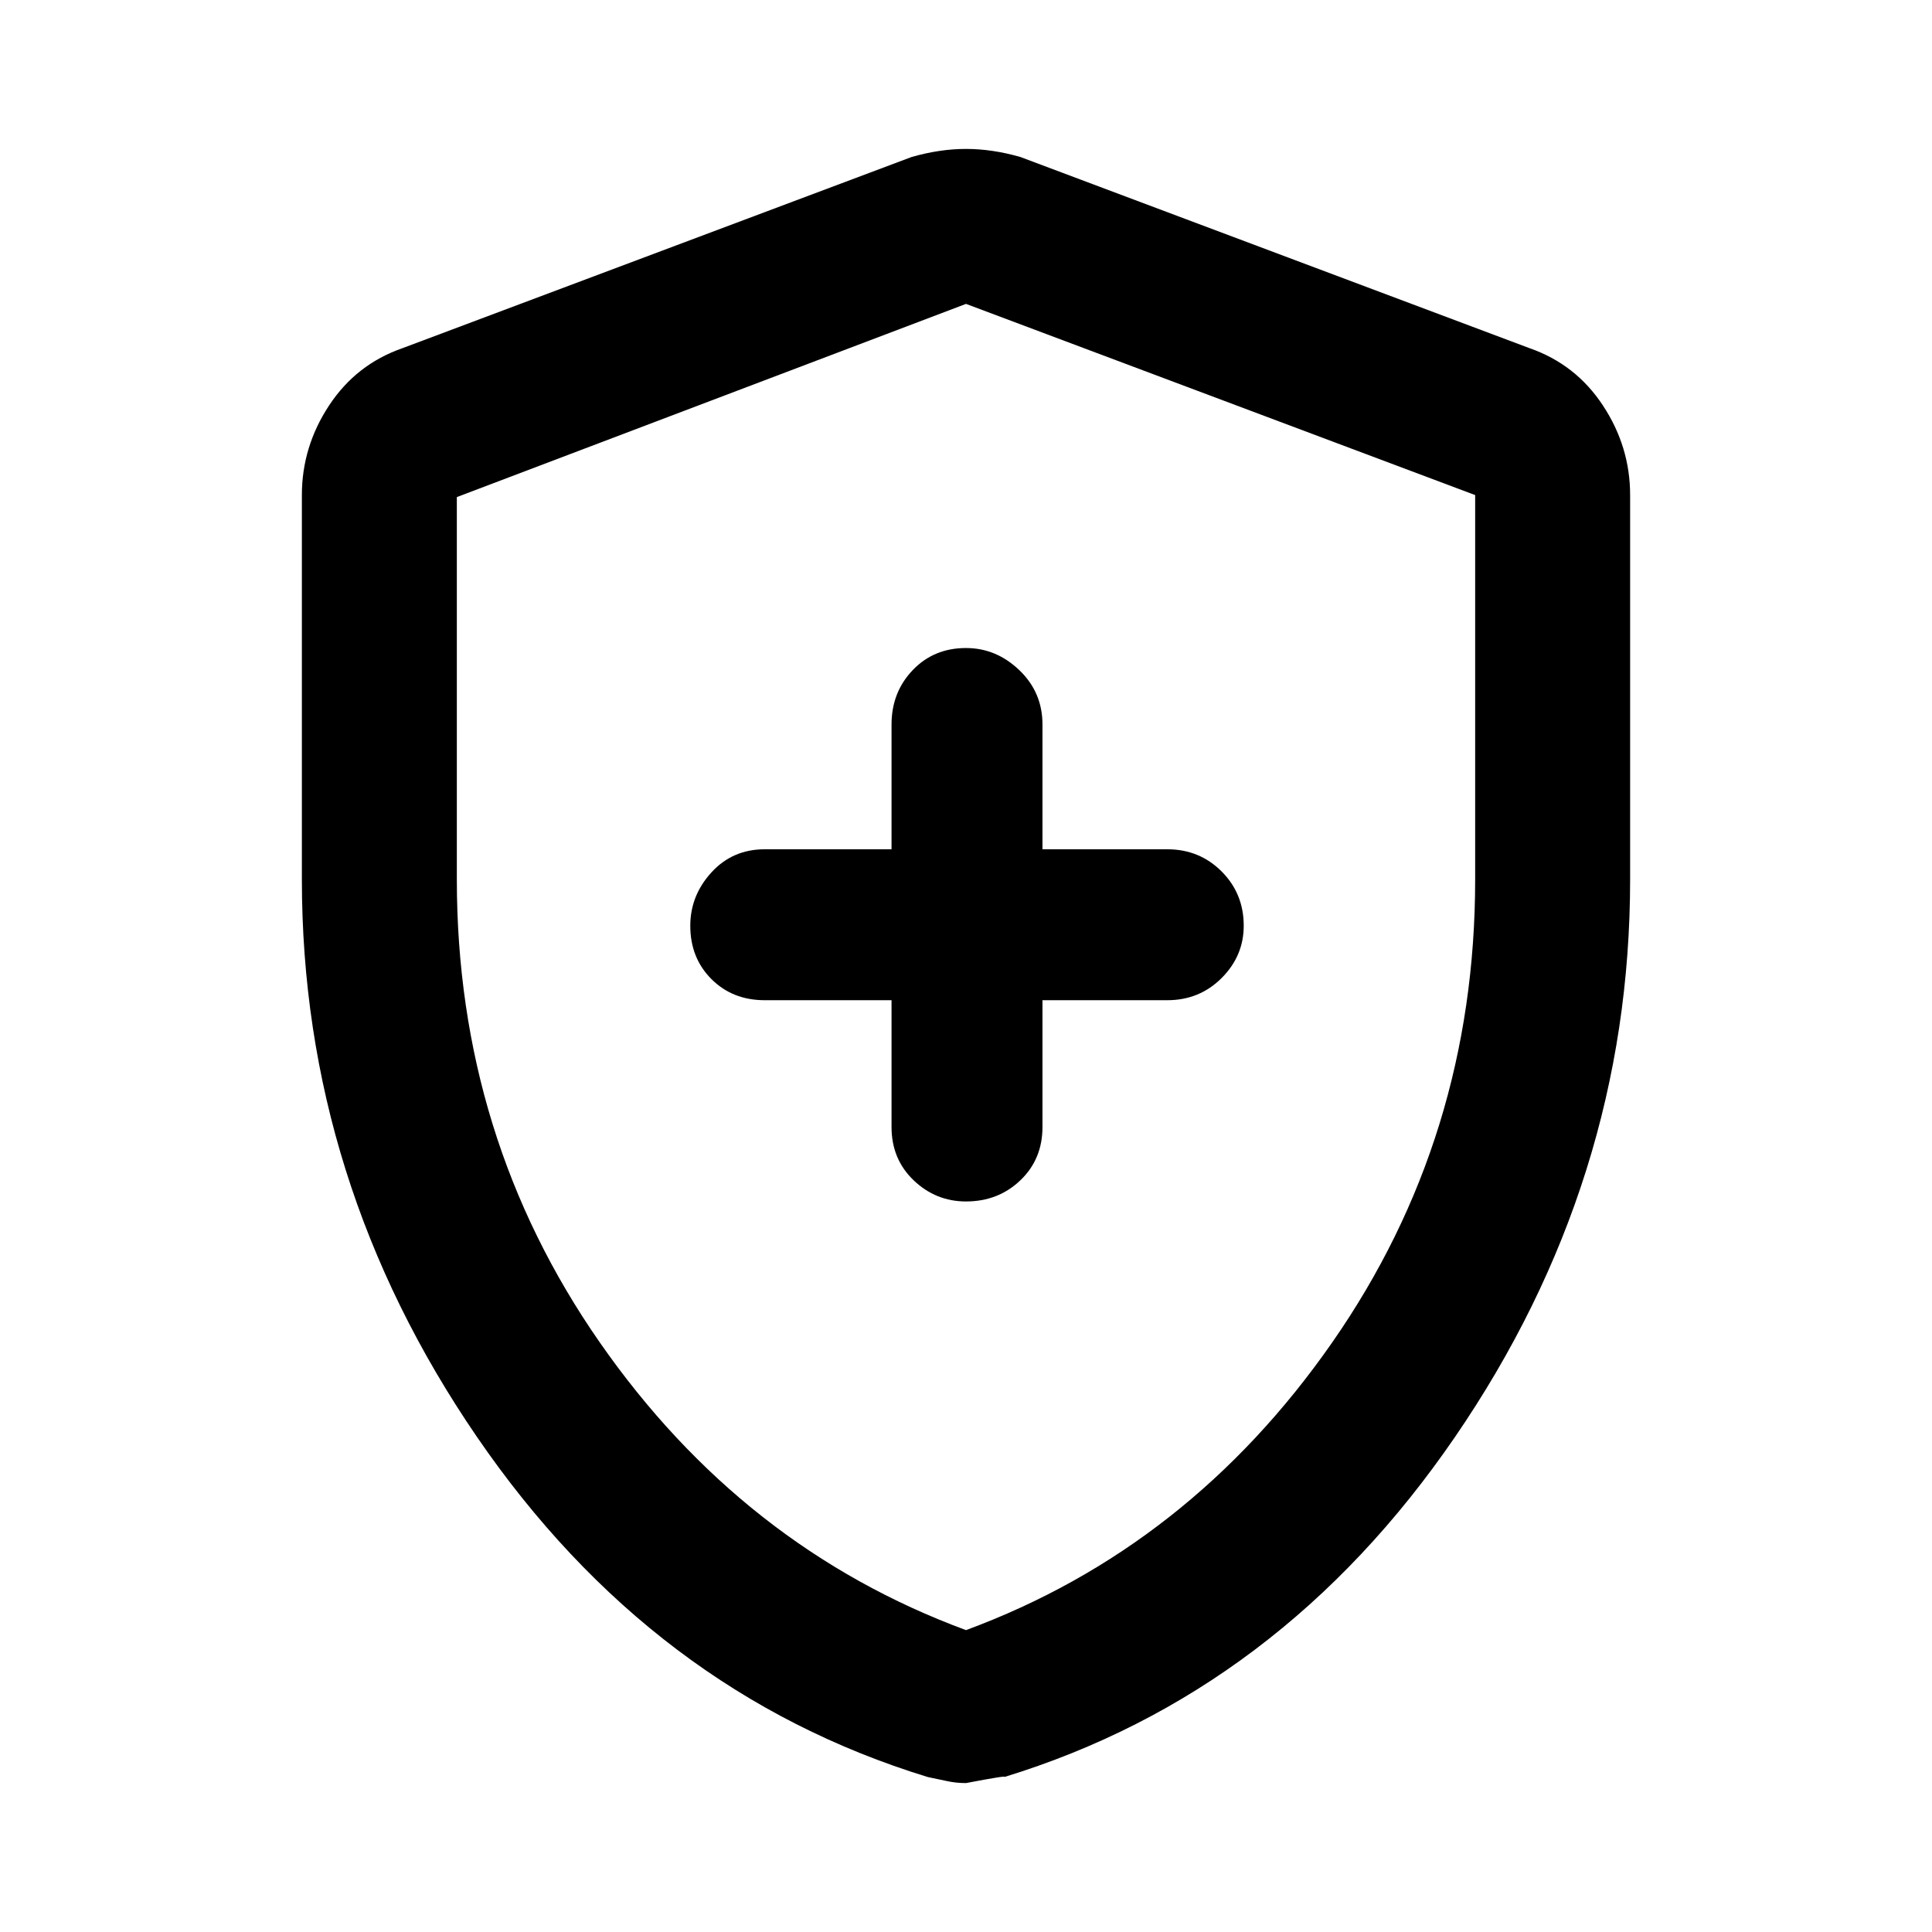 <svg xmlns="http://www.w3.org/2000/svg" height="48" width="48"><path d="M24 29.85Q24.8 29.85 25.35 29.325Q25.9 28.8 25.9 28V24.85H29Q29.8 24.85 30.35 24.3Q30.9 23.75 30.9 23Q30.9 22.2 30.35 21.65Q29.8 21.1 29 21.1H25.9V18Q25.9 17.2 25.325 16.65Q24.75 16.1 24 16.1Q23.2 16.1 22.675 16.65Q22.15 17.2 22.15 18V21.1H19Q18.2 21.1 17.675 21.675Q17.15 22.25 17.15 23Q17.15 23.8 17.675 24.325Q18.2 24.85 19 24.85H22.15V28Q22.15 28.8 22.7 29.325Q23.25 29.85 24 29.85ZM24 44.3Q23.75 44.3 23.525 44.25Q23.3 44.2 23.05 44.15Q16.2 42.05 11.85 35.7Q7.5 29.35 7.5 21.85V12.3Q7.5 11.1 8.175 10.075Q8.85 9.05 10 8.65L22.65 3.9Q23.35 3.7 24 3.7Q24.65 3.7 25.35 3.9L38 8.65Q39.15 9.05 39.825 10.075Q40.5 11.1 40.5 12.3V21.85Q40.5 29.35 36.15 35.7Q31.8 42.05 24.95 44.15Q25.05 44.1 24 44.3ZM24 40.5Q29.55 38.45 33.1 33.35Q36.65 28.25 36.65 21.85V12.3Q36.65 12.3 36.65 12.3Q36.65 12.3 36.65 12.3L24 7.55Q24 7.55 24 7.55Q24 7.55 24 7.55L11.35 12.35Q11.35 12.35 11.35 12.35Q11.35 12.35 11.35 12.35V21.85Q11.35 28.25 14.9 33.35Q18.45 38.45 24 40.5ZM24 24.05Q24 24.05 24 24.05Q24 24.05 24 24.05Q24 24.05 24 24.05Q24 24.05 24 24.05Q24 24.05 24 24.05Q24 24.05 24 24.05Q24 24.05 24 24.05Q24 24.05 24 24.05Q24 24.05 24 24.05Q24 24.05 24 24.05Z"/></svg>